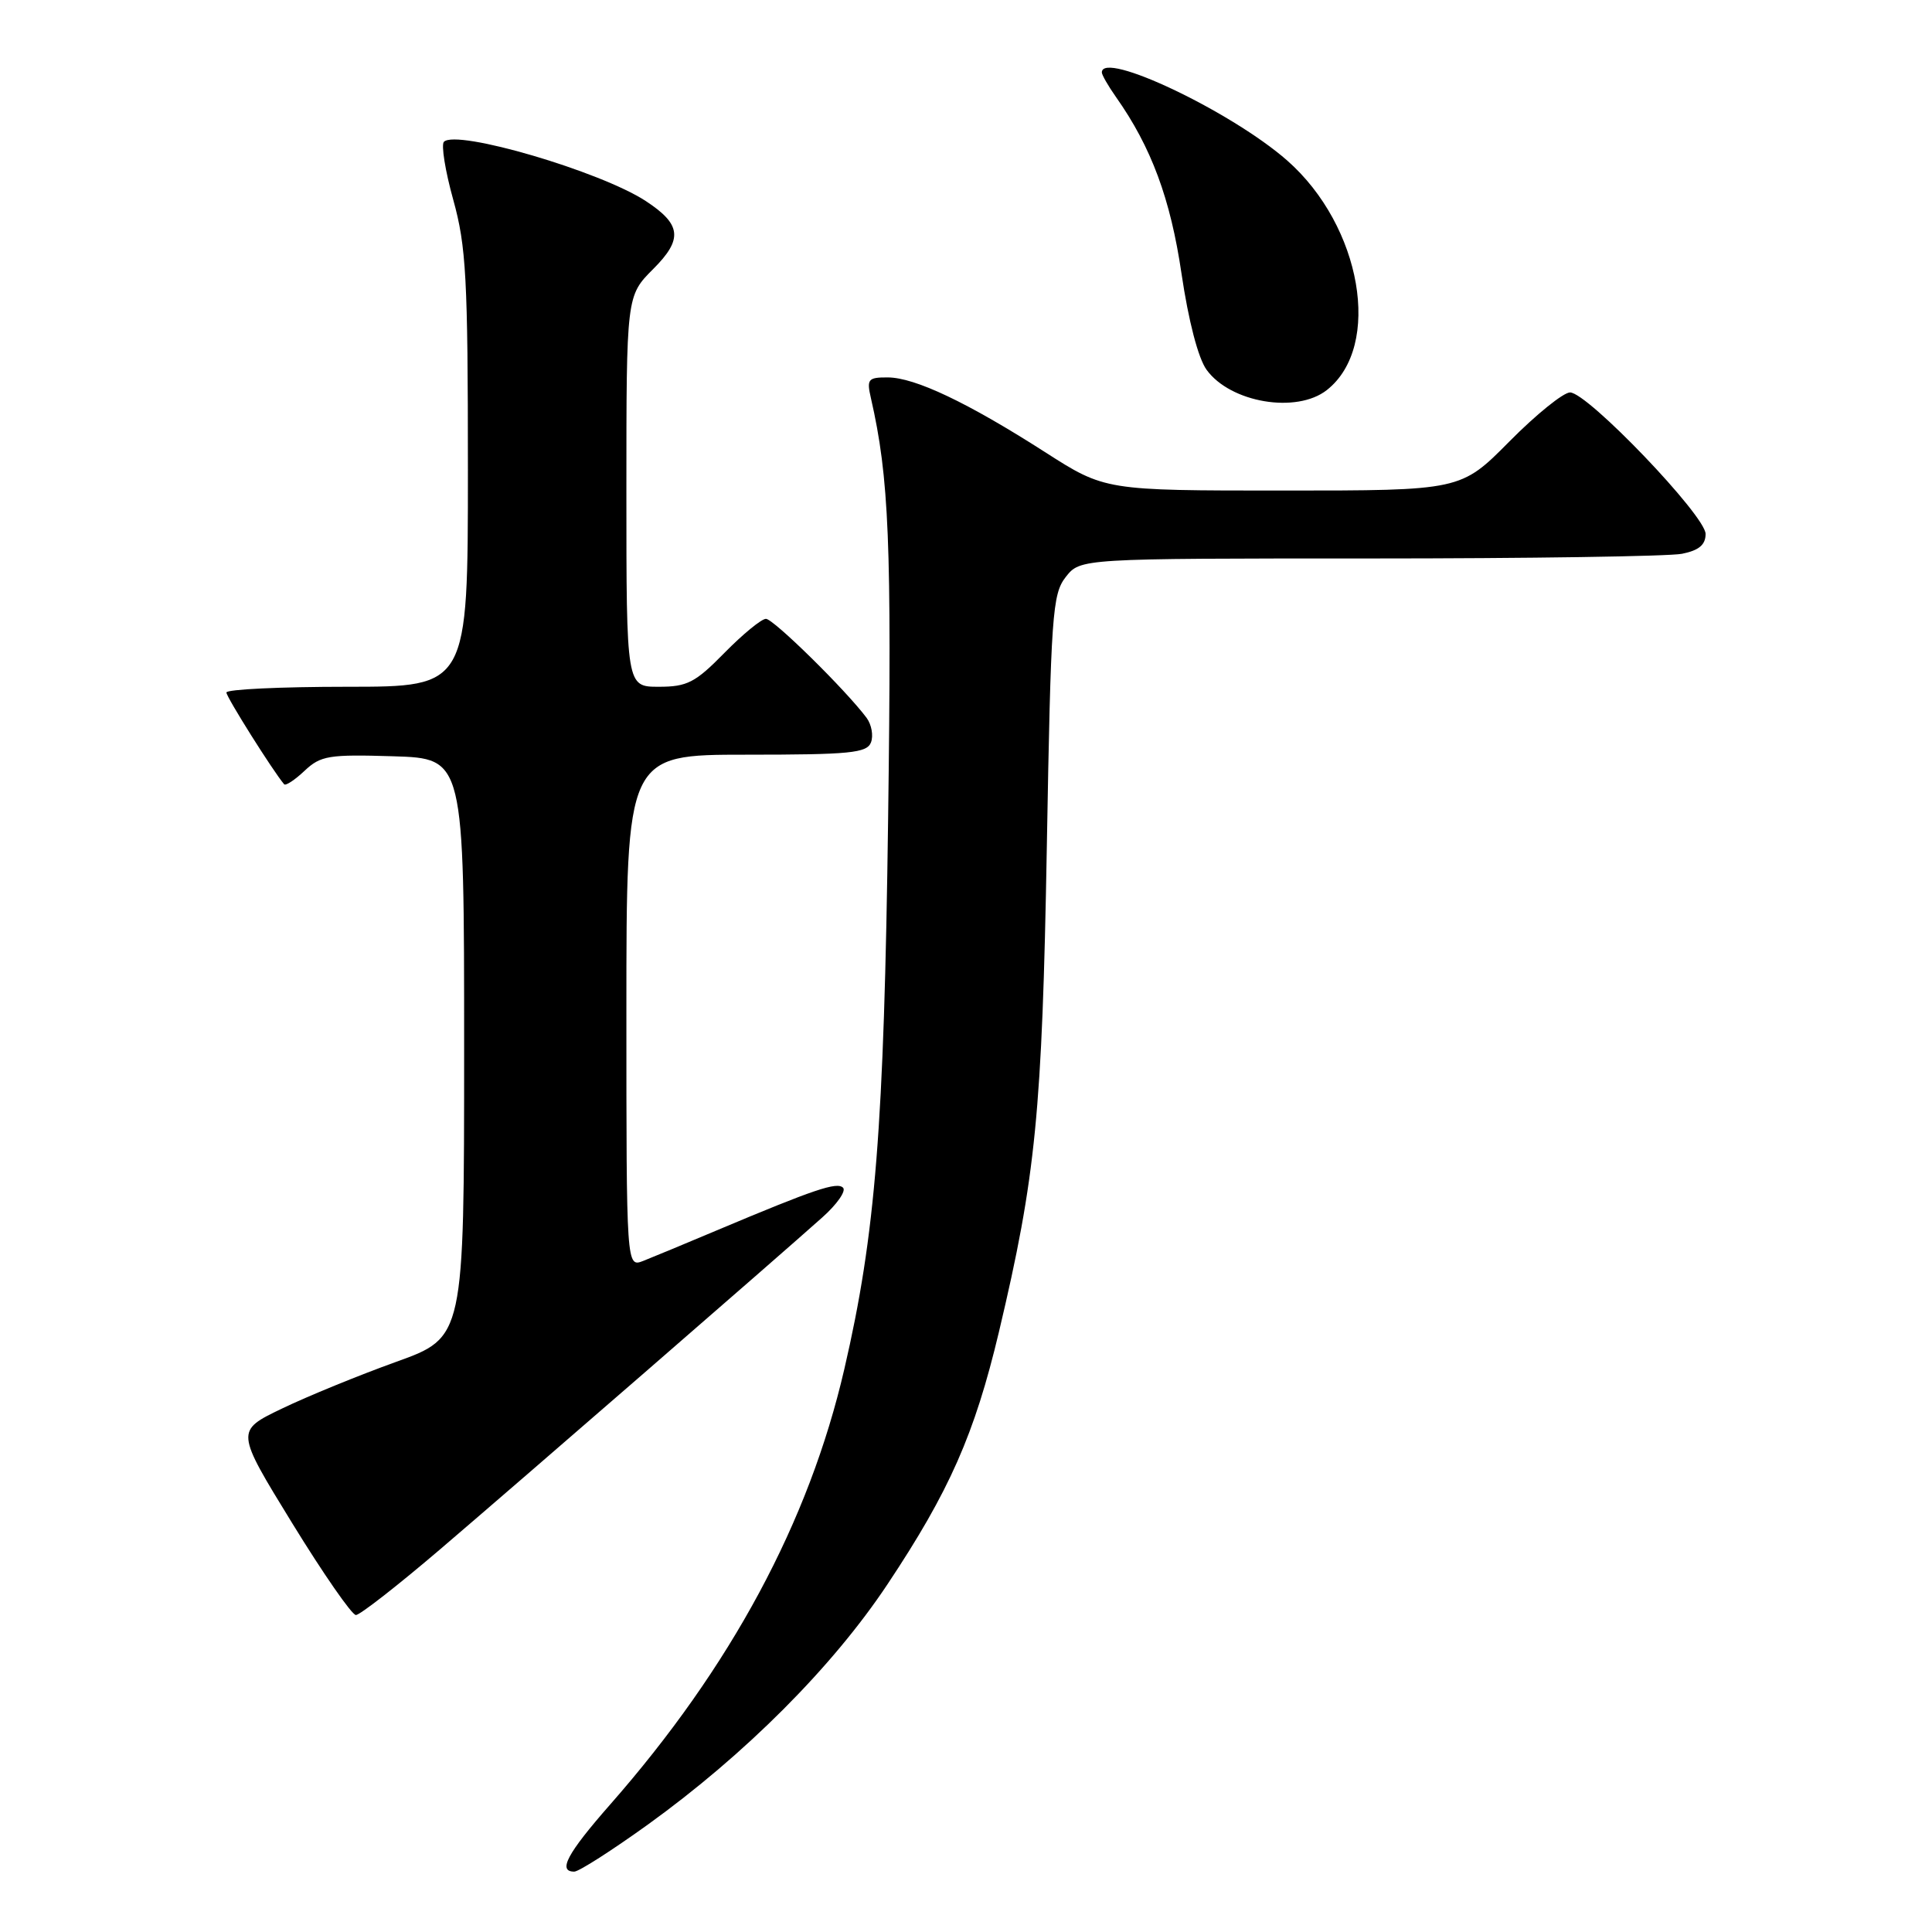 <?xml version="1.0" encoding="UTF-8" standalone="no"?>
<!DOCTYPE svg PUBLIC "-//W3C//DTD SVG 1.1//EN" "http://www.w3.org/Graphics/SVG/1.1/DTD/svg11.dtd" >
<svg xmlns="http://www.w3.org/2000/svg" xmlns:xlink="http://www.w3.org/1999/xlink" version="1.1" viewBox="0 0 256 256">
 <g >
 <path fill="currentColor"
d=" M 85.84 241.77 C 98.74 232.47 110.30 220.89 117.58 209.95 C 125.81 197.59 129.14 190.04 132.37 176.46 C 137.25 155.87 138.09 147.41 138.71 112.20 C 139.25 81.35 139.44 78.72 141.22 76.45 C 143.15 74.00 143.15 74.00 181.45 74.00 C 202.51 74.00 221.16 73.72 222.87 73.38 C 225.12 72.93 226.00 72.19 226.00 70.75 C 226.00 68.34 210.35 52.00 208.04 52.00 C 207.16 52.00 203.54 54.92 200.00 58.50 C 193.56 65.00 193.56 65.00 169.99 65.00 C 146.42 65.00 146.42 65.00 138.46 59.90 C 128.22 53.34 121.23 50.02 117.63 50.01 C 115.02 50.00 114.82 50.24 115.40 52.75 C 117.81 63.29 118.17 71.99 117.68 108.50 C 117.14 149.38 116.02 163.54 111.88 181.40 C 107.20 201.65 96.85 220.90 80.83 239.13 C 75.15 245.60 73.87 248.00 76.09 248.00 C 76.70 248.00 81.08 245.19 85.84 241.77 Z  M 58.31 205.30 C 69.02 196.15 102.88 166.75 108.94 161.33 C 110.90 159.59 112.14 157.81 111.71 157.38 C 110.91 156.57 107.95 157.57 95.00 163.02 C 90.88 164.76 86.49 166.58 85.25 167.07 C 83.00 167.95 83.00 167.95 83.00 133.98 C 83.00 100.00 83.00 100.00 98.89 100.00 C 112.65 100.00 114.87 99.78 115.41 98.37 C 115.75 97.48 115.49 96.02 114.83 95.12 C 112.10 91.46 102.49 82.00 101.49 82.00 C 100.90 82.00 98.43 84.03 96.00 86.50 C 92.13 90.45 91.06 91.00 87.29 91.00 C 83.00 91.00 83.00 91.00 83.00 65.10 C 83.00 39.20 83.00 39.20 86.56 35.64 C 90.51 31.69 90.30 29.74 85.57 26.64 C 79.57 22.71 60.48 17.10 58.82 18.79 C 58.44 19.18 58.99 22.64 60.06 26.48 C 61.77 32.64 62.00 36.82 62.00 62.23 C 62.00 91.00 62.00 91.00 46.00 91.00 C 37.20 91.00 30.00 91.34 30.00 91.76 C 30.00 92.37 36.16 102.16 37.65 103.92 C 37.85 104.15 39.07 103.35 40.36 102.13 C 42.50 100.12 43.57 99.95 52.11 100.21 C 61.50 100.50 61.50 100.50 61.50 138.86 C 61.50 177.21 61.50 177.21 52.50 180.45 C 47.55 182.23 40.73 185.02 37.35 186.65 C 31.21 189.60 31.21 189.60 38.70 201.80 C 42.82 208.51 46.63 214.00 47.16 214.00 C 47.69 214.00 52.71 210.08 58.31 205.30 Z  M 175.82 51.68 C 183.19 45.87 180.43 29.94 170.55 21.26 C 163.15 14.77 146.00 6.62 146.00 9.60 C 146.00 9.92 146.84 11.39 147.87 12.85 C 152.56 19.50 155.10 26.35 156.56 36.28 C 157.48 42.51 158.77 47.48 159.88 49.00 C 163.04 53.36 171.81 54.84 175.82 51.68 Z "/>
</g>
</svg>